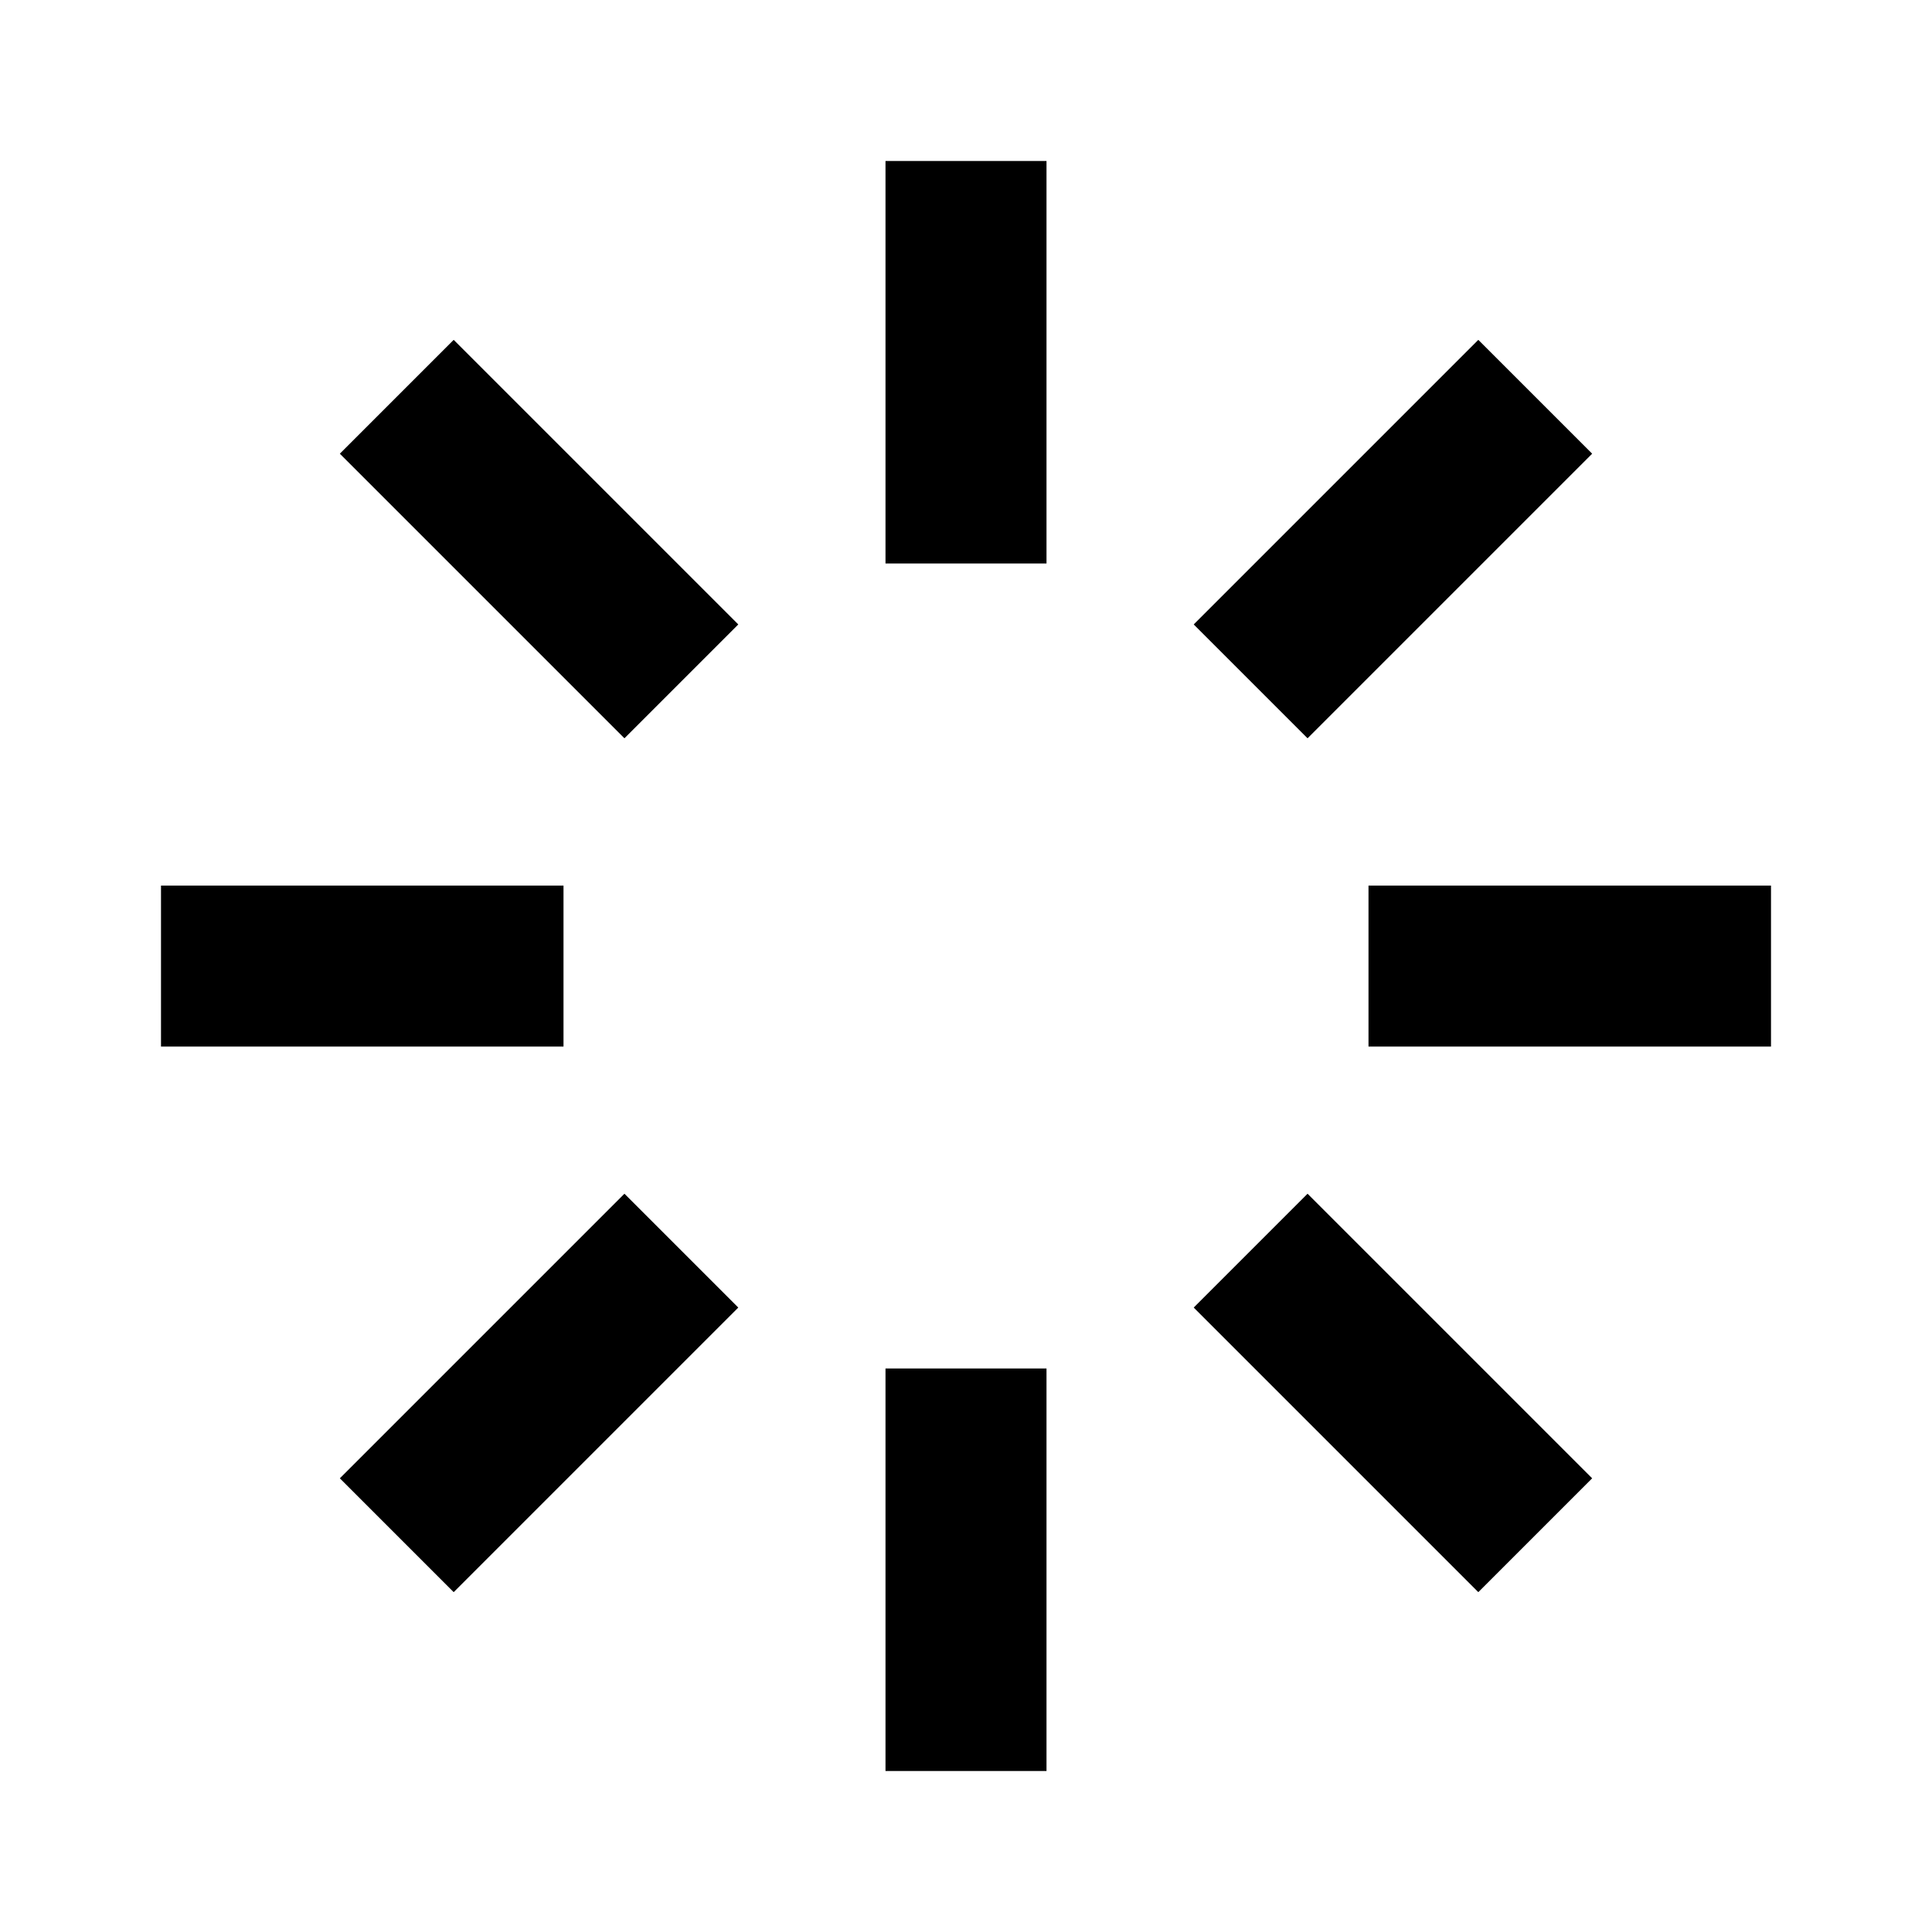 <svg width="24" height="24" viewBox="0 0 24 24" fill="none" xmlns="http://www.w3.org/2000/svg">
<path d="M12 3V6M12 18V21M5.636 5.636L7.757 7.757M16.243 16.243L18.364 18.364M3 12.001H6M18 12.001H21M5.636 18.364L7.757 16.243M16.243 7.757L18.364 5.636" stroke="black" stroke-width="2" stroke-linecap="square" stroke-linejoin="round"/>
</svg>
